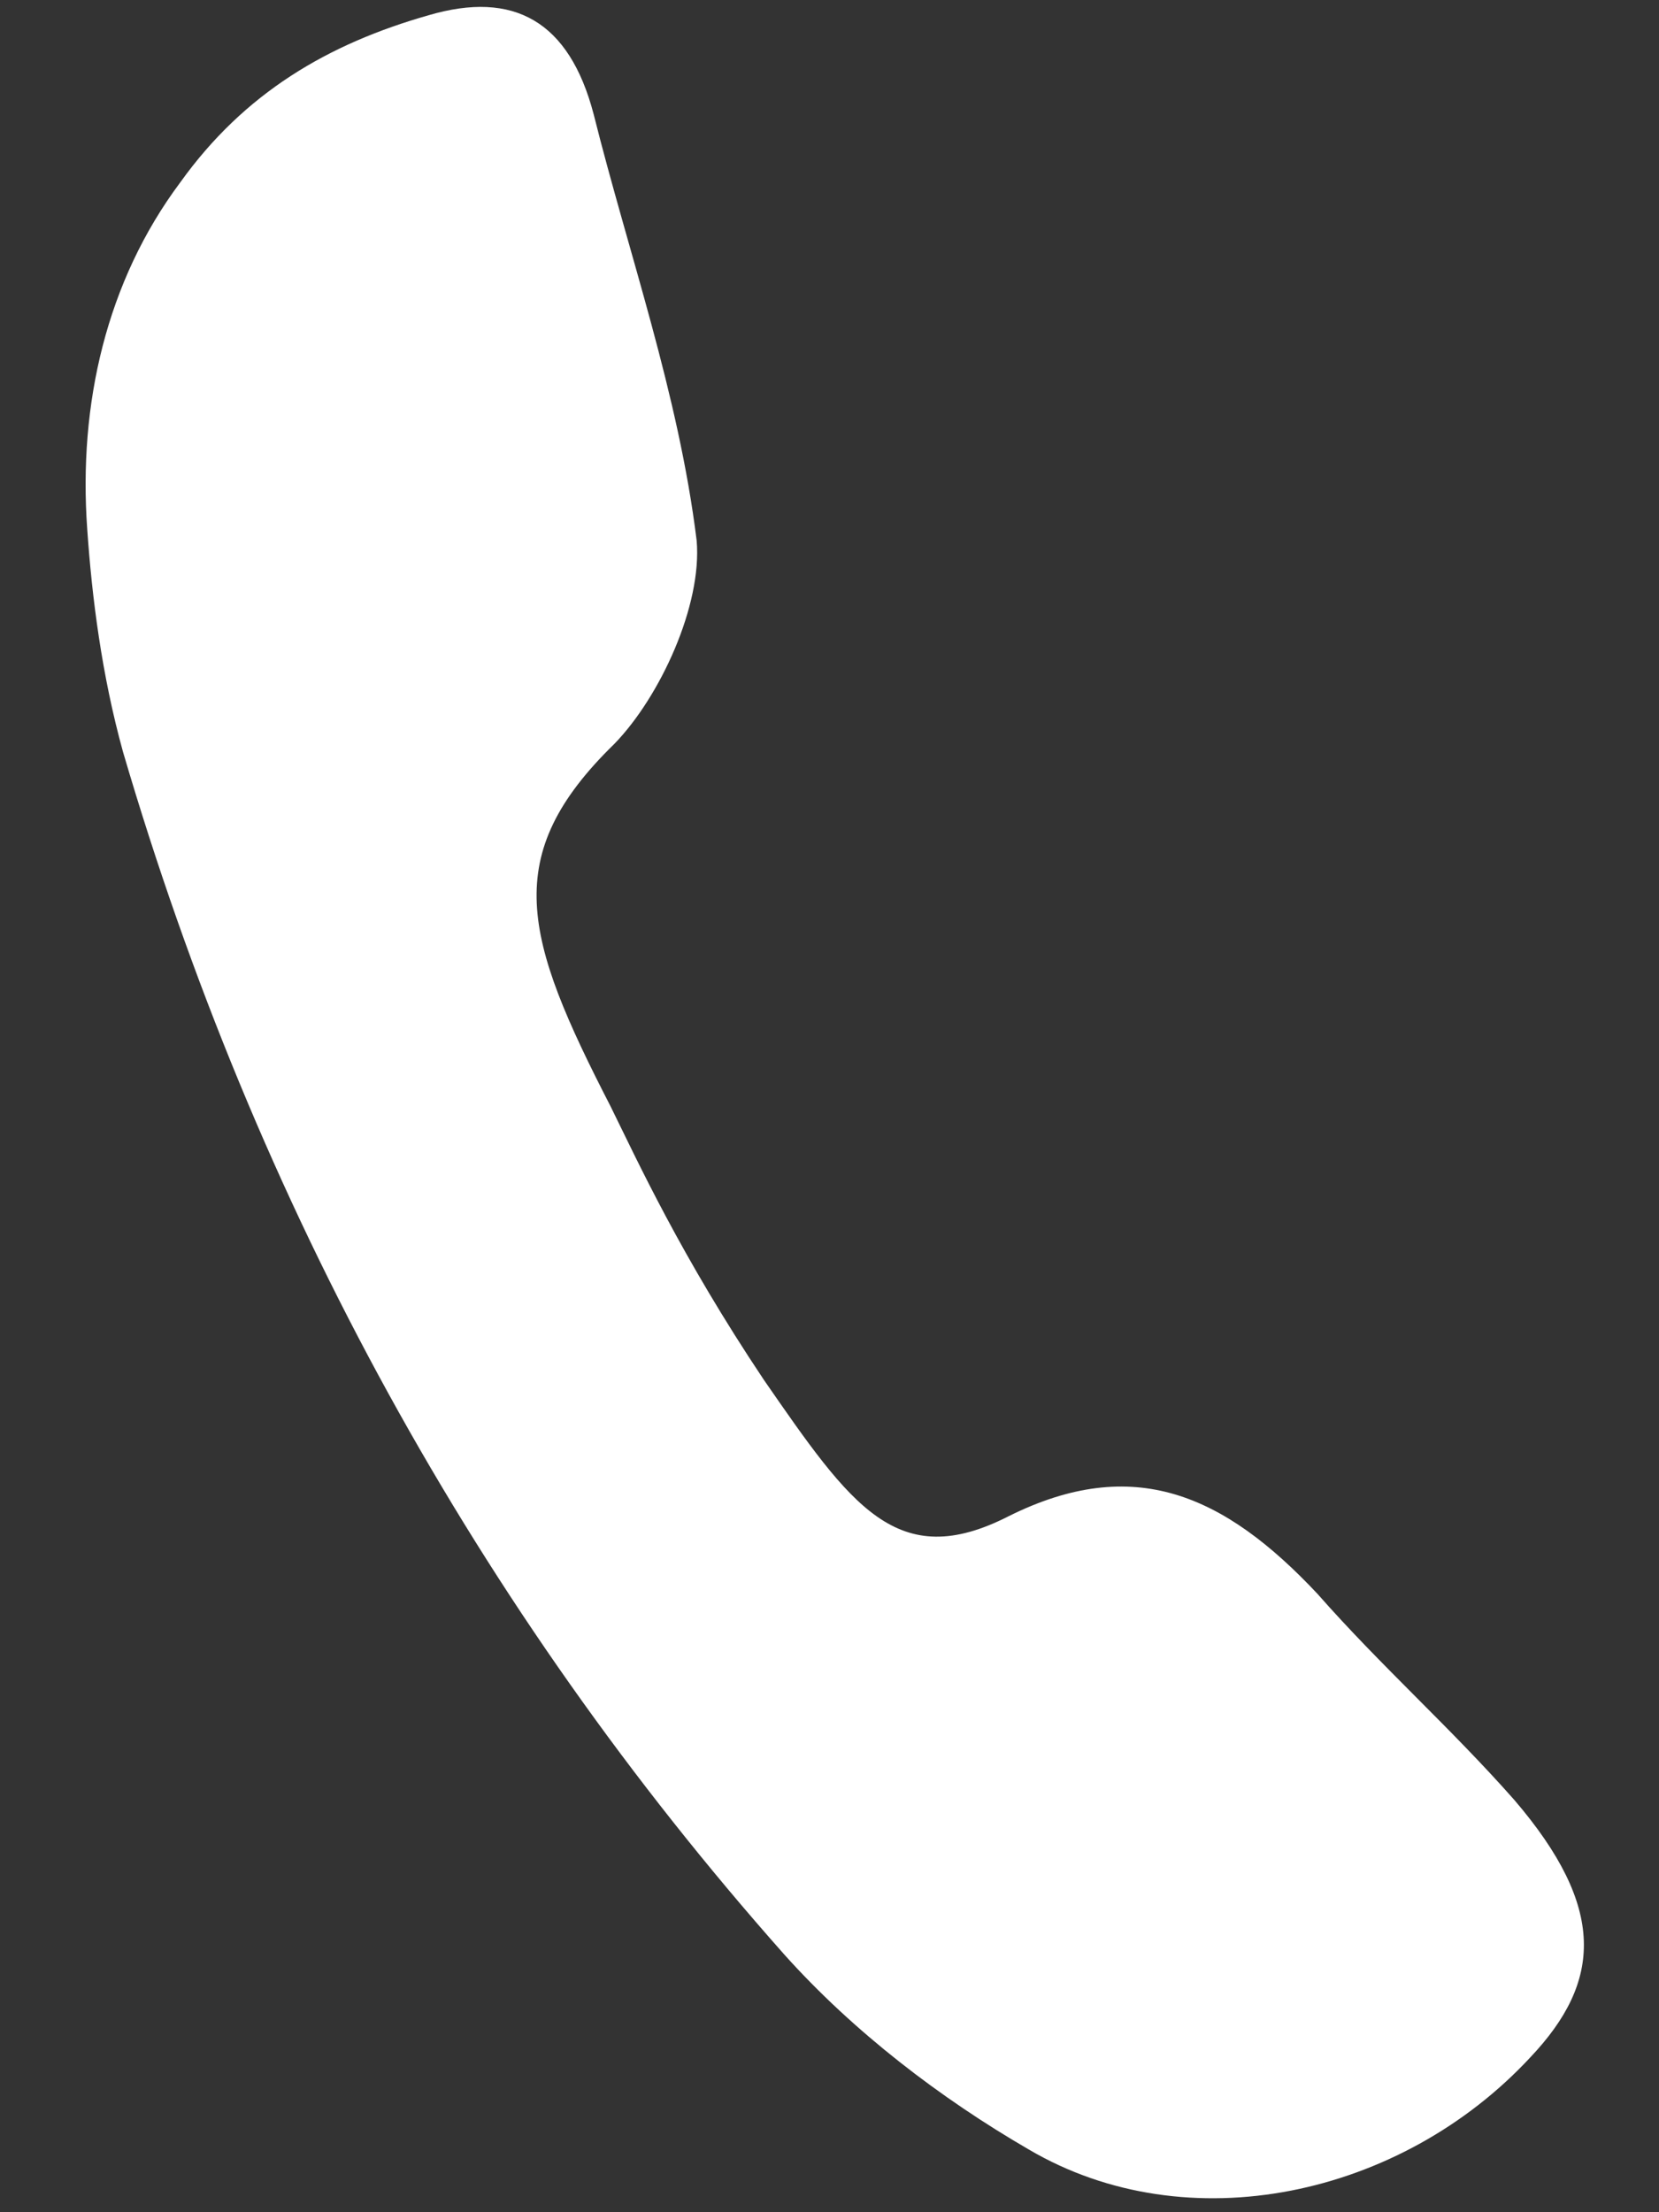 <svg width="12" height="16" viewBox="0 0 12 16" fill="none" xmlns="http://www.w3.org/2000/svg">
<rect x="0" y="0" width="12" height="16" fill="#333333" stroke="none"/>
<path d="M0.631 3.827C0.566 2.924 0.769 2.035 1.304 1.319C1.768 0.671 2.373 0.317 3.101 0.11C3.715 -0.07 4.117 0.151 4.294 0.826C4.547 1.836 4.908 2.846 5.039 3.909C5.08 4.377 4.775 5.039 4.444 5.38C3.614 6.189 3.786 6.777 4.416 8.001C4.611 8.396 4.922 9.078 5.526 9.981C6.156 10.891 6.489 11.379 7.298 10.965C8.197 10.518 8.852 10.805 9.53 11.528C9.989 12.05 10.495 12.498 10.955 13.02C11.619 13.796 11.589 14.331 11.07 14.879C10.134 15.888 8.59 16.222 7.441 15.546C6.806 15.178 6.174 14.696 5.671 14.134C3.453 11.632 1.853 8.722 0.89 5.439C0.736 4.883 0.665 4.322 0.631 3.827Z" fill="white"/>
</svg>
